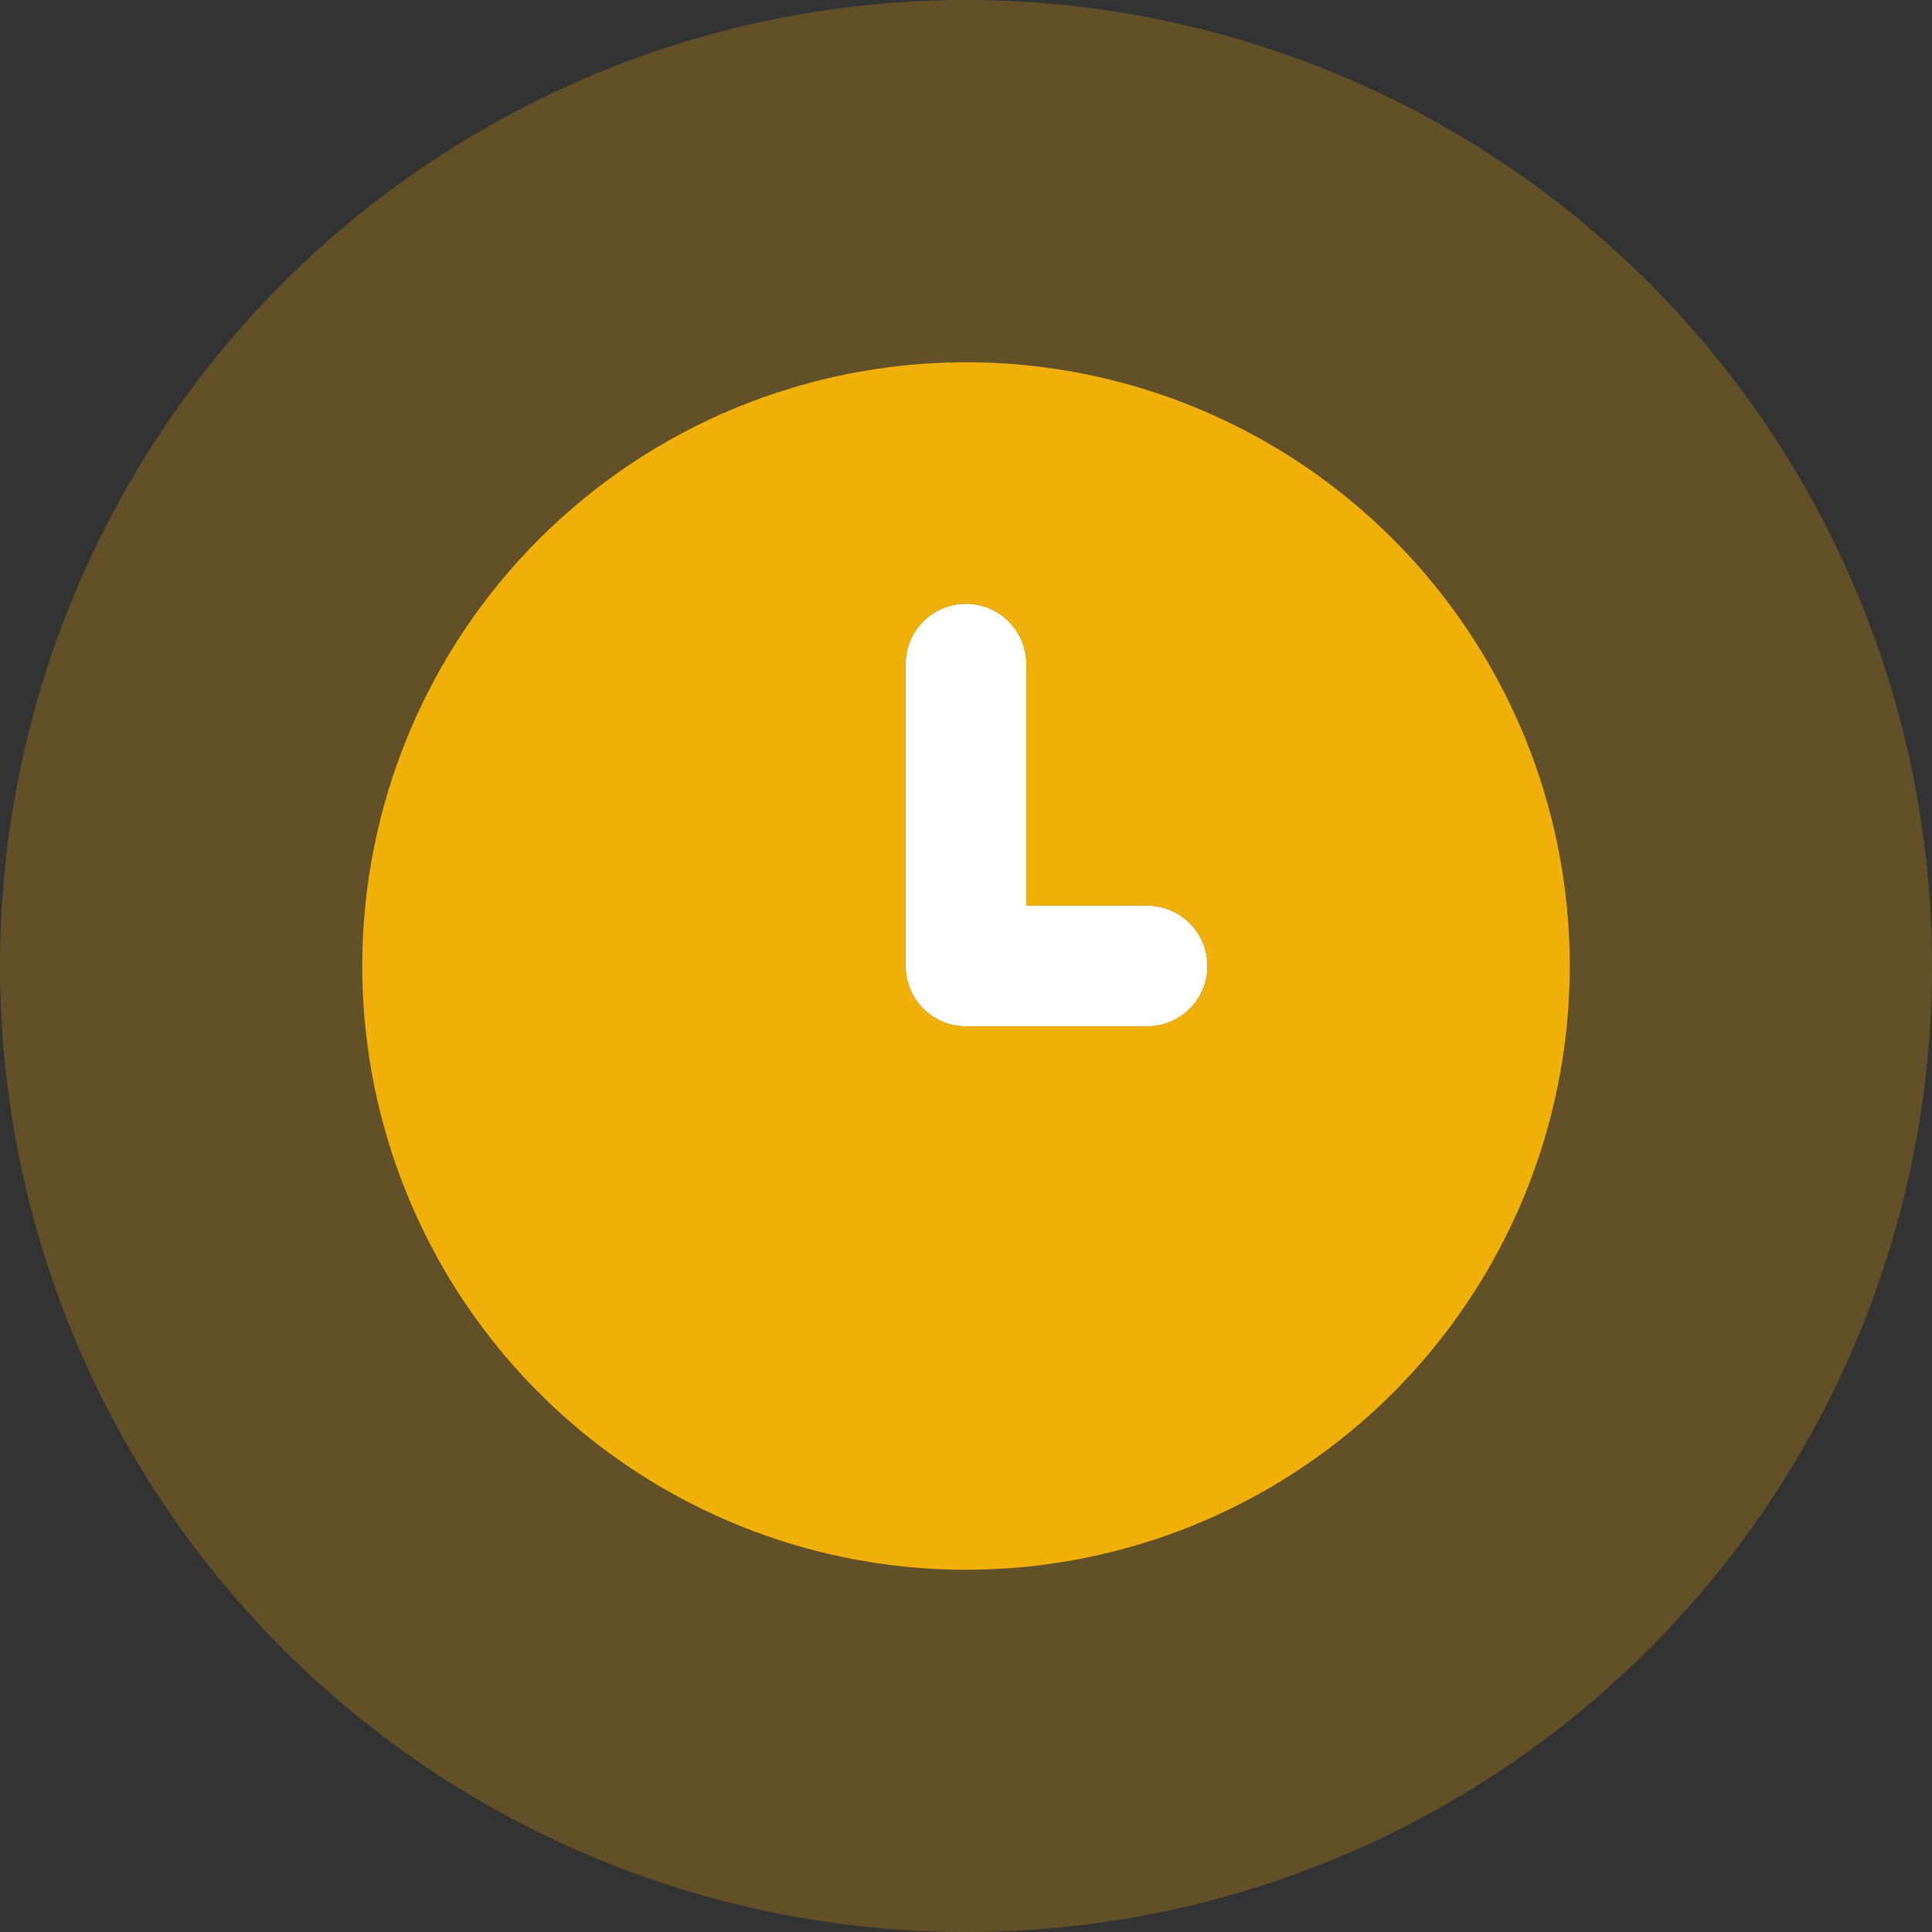 <svg width="32" height="32" viewBox="0 0 32 32" fill="none" xmlns="http://www.w3.org/2000/svg">
<rect x="0" y="0" width="32" height="32" fill="#333333" stroke="none"/>
<circle opacity="0.25" cx="16" cy="16" r="16" fill="#F0AF09"/>
<path d="M16 10C16.131 10 16.261 10.026 16.383 10.076C16.504 10.126 16.614 10.2 16.707 10.293C16.8 10.386 16.874 10.496 16.924 10.617C16.974 10.739 17 10.869 17 11V15H19C19.265 15 19.52 15.105 19.707 15.293C19.895 15.48 20 15.735 20 16C20 16.265 19.895 16.52 19.707 16.707C19.52 16.895 19.265 17 19 17H16C15.869 17 15.739 16.974 15.617 16.924C15.496 16.874 15.386 16.8 15.293 16.707C15.2 16.614 15.126 16.504 15.076 16.383C15.026 16.261 15 16.131 15 16V11C15 10.869 15.026 10.739 15.076 10.617C15.126 10.496 15.2 10.386 15.293 10.293C15.386 10.2 15.496 10.126 15.617 10.076C15.739 10.026 15.869 10 16 10Z" fill="white"/>
<path d="M6 16C6 17.978 6.586 19.911 7.685 21.556C8.784 23.2 10.346 24.482 12.173 25.239C14 25.996 16.011 26.194 17.951 25.808C19.891 25.422 21.672 24.47 23.071 23.071C24.47 21.672 25.422 19.891 25.808 17.951C26.194 16.011 25.996 14 25.239 12.173C24.482 10.346 23.2 8.784 21.556 7.685C19.911 6.586 17.978 6 16 6C14.687 6 13.386 6.259 12.173 6.761C10.96 7.264 9.858 8 8.929 8.929C7.054 10.804 6 13.348 6 16ZM15 11C15 10.735 15.105 10.48 15.293 10.293C15.48 10.105 15.735 10 16 10C16.265 10 16.52 10.105 16.707 10.293C16.895 10.48 17 10.735 17 11V15H19C19.265 15 19.52 15.105 19.707 15.293C19.895 15.48 20 15.735 20 16C20 16.265 19.895 16.52 19.707 16.707C19.52 16.895 19.265 17 19 17H16C15.869 17 15.739 16.974 15.617 16.924C15.496 16.874 15.386 16.8 15.293 16.707C15.2 16.614 15.126 16.504 15.076 16.383C15.026 16.261 15 16.131 15 16V11Z" fill="#F0AF09"/>
</svg>
